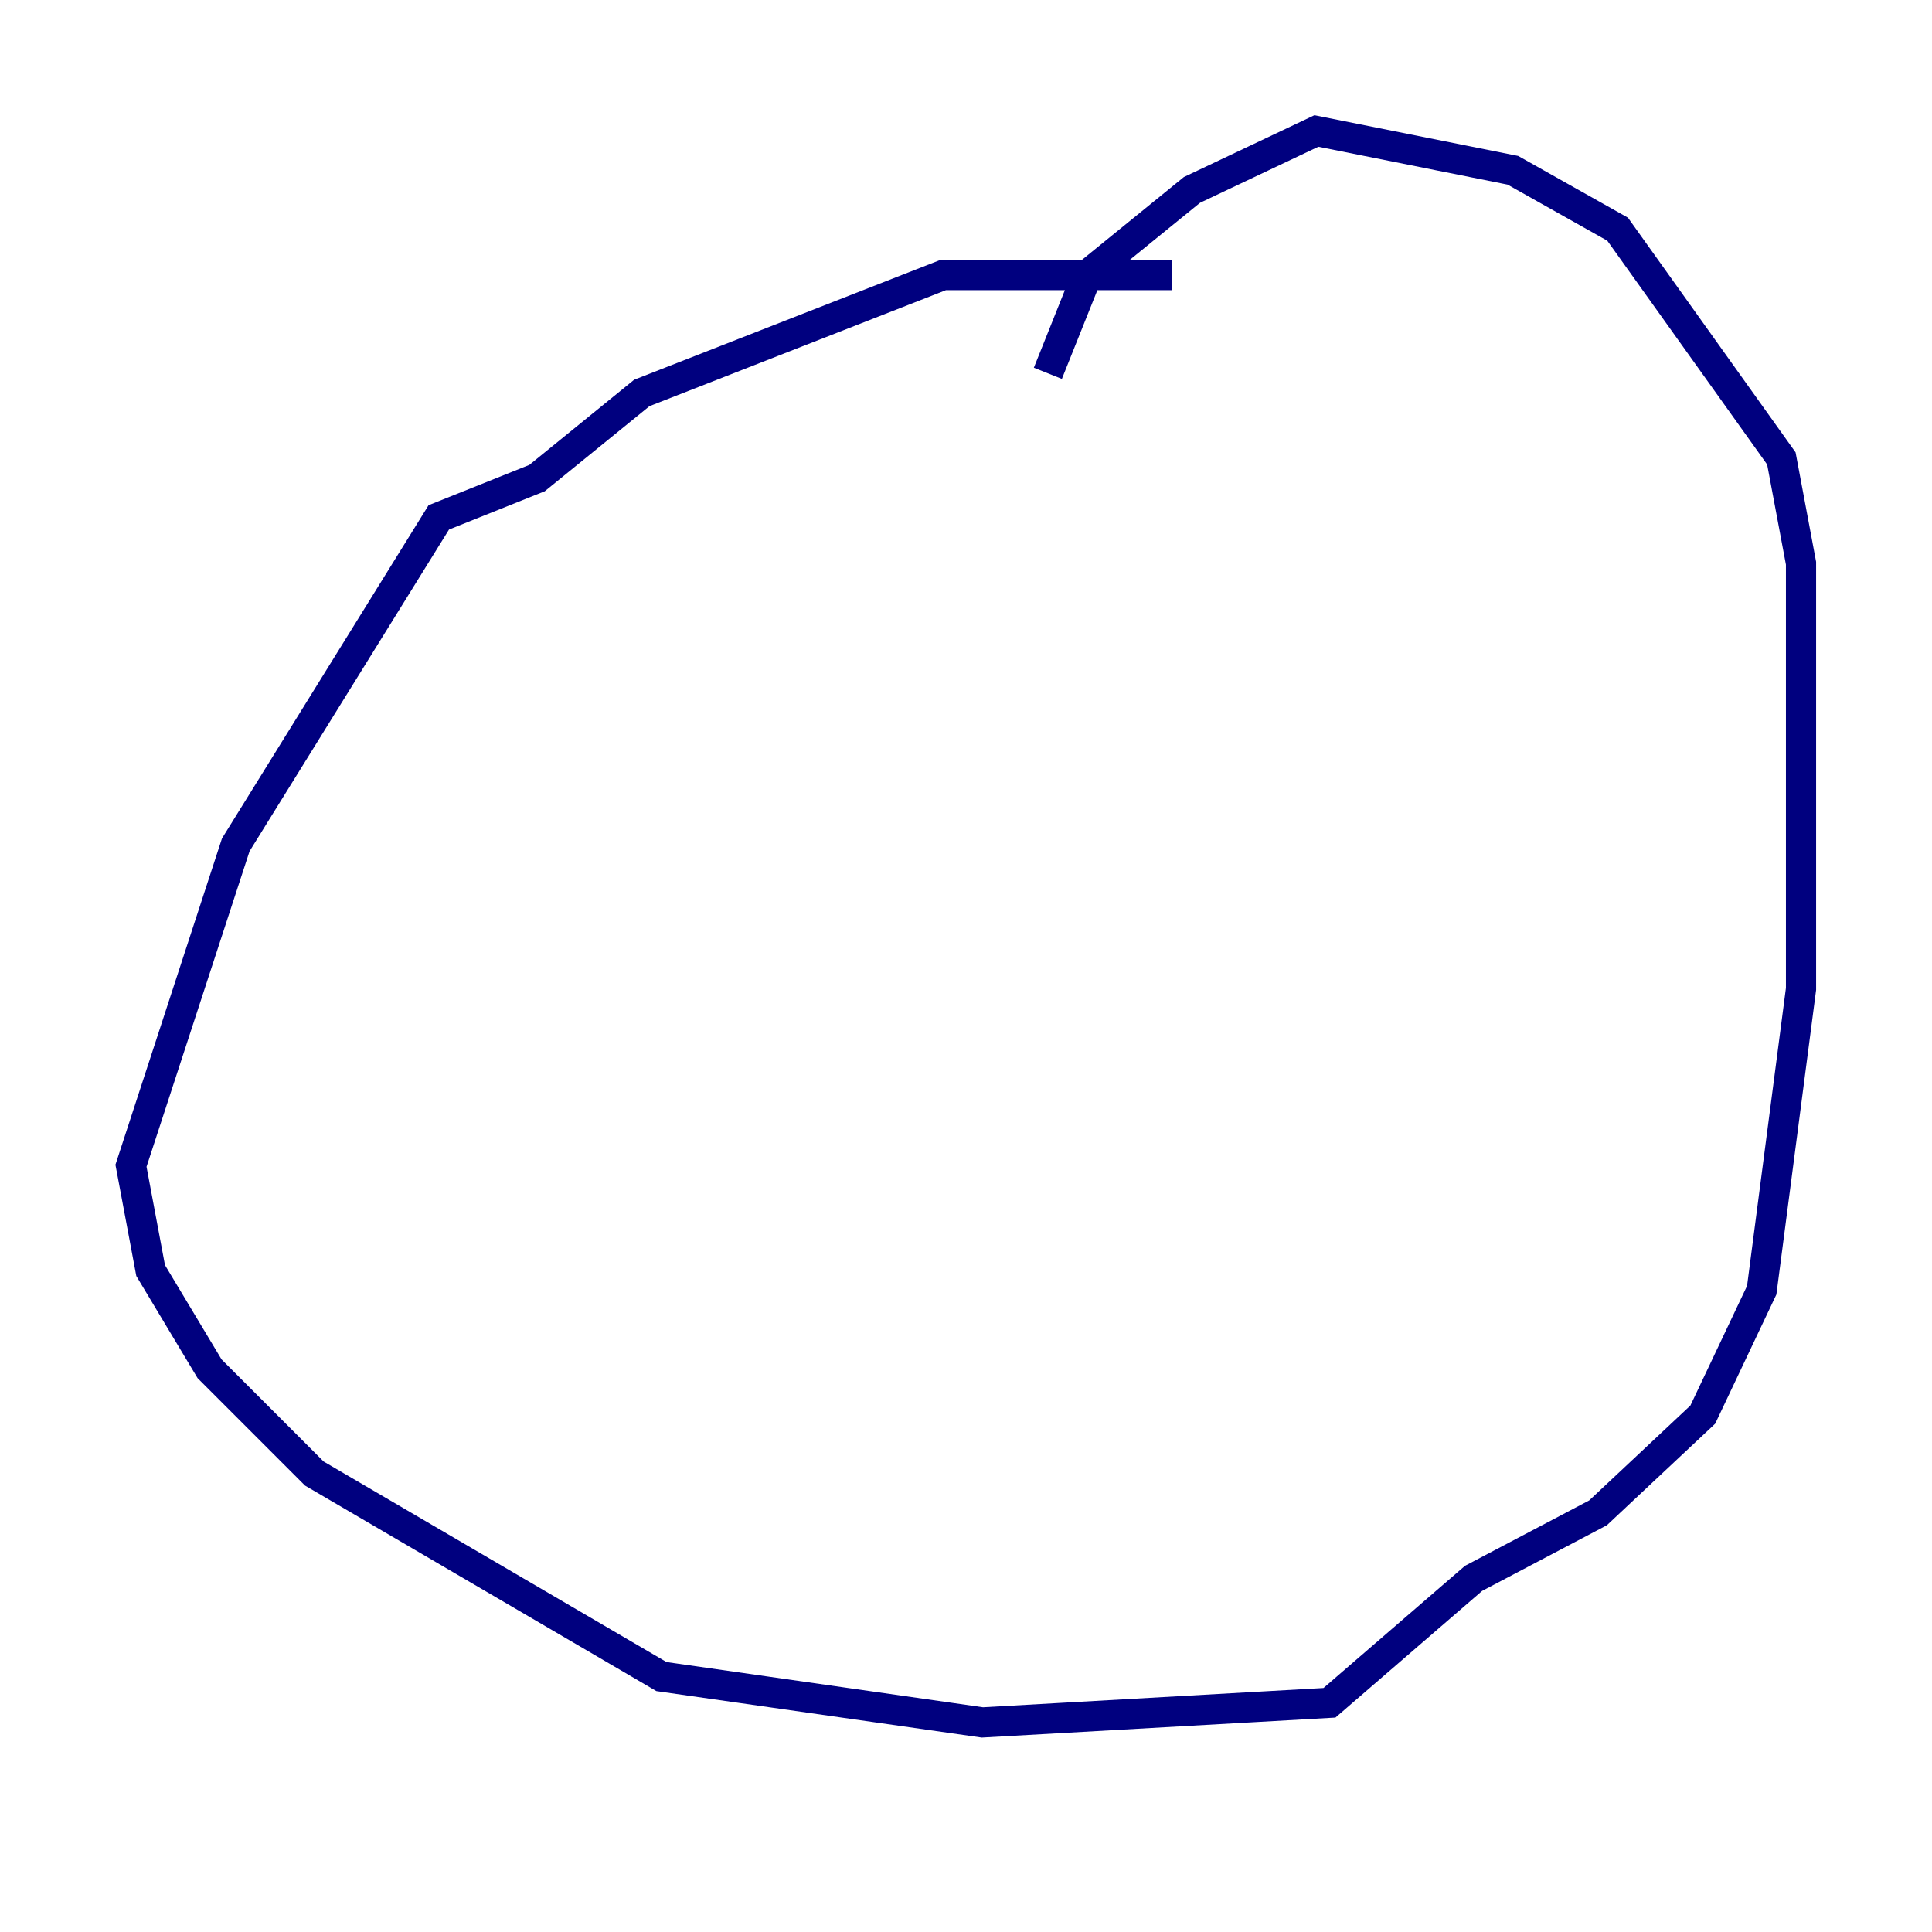 <?xml version="1.0" encoding="utf-8" ?>
<svg baseProfile="tiny" height="128" version="1.2" viewBox="0,0,128,128" width="128" xmlns="http://www.w3.org/2000/svg" xmlns:ev="http://www.w3.org/2001/xml-events" xmlns:xlink="http://www.w3.org/1999/xlink"><defs /><polyline fill="none" points="77.668,18.224 62.481,18.224 42.522,26.034 35.58,31.675 29.071,34.278 15.62,55.973 8.678,77.234 9.98,84.176 13.885,90.685 20.827,97.627 43.824,111.078 65.085,114.115 88.081,112.814 97.627,104.57 105.871,100.231 112.814,93.722 116.719,85.478 119.322,65.519 119.322,37.315 118.02,30.373 107.173,15.186 100.231,11.281 87.214,8.678 78.969,12.583 72.027,18.224 69.424,24.732" stroke="#00007f" stroke-width="2" /></svg>